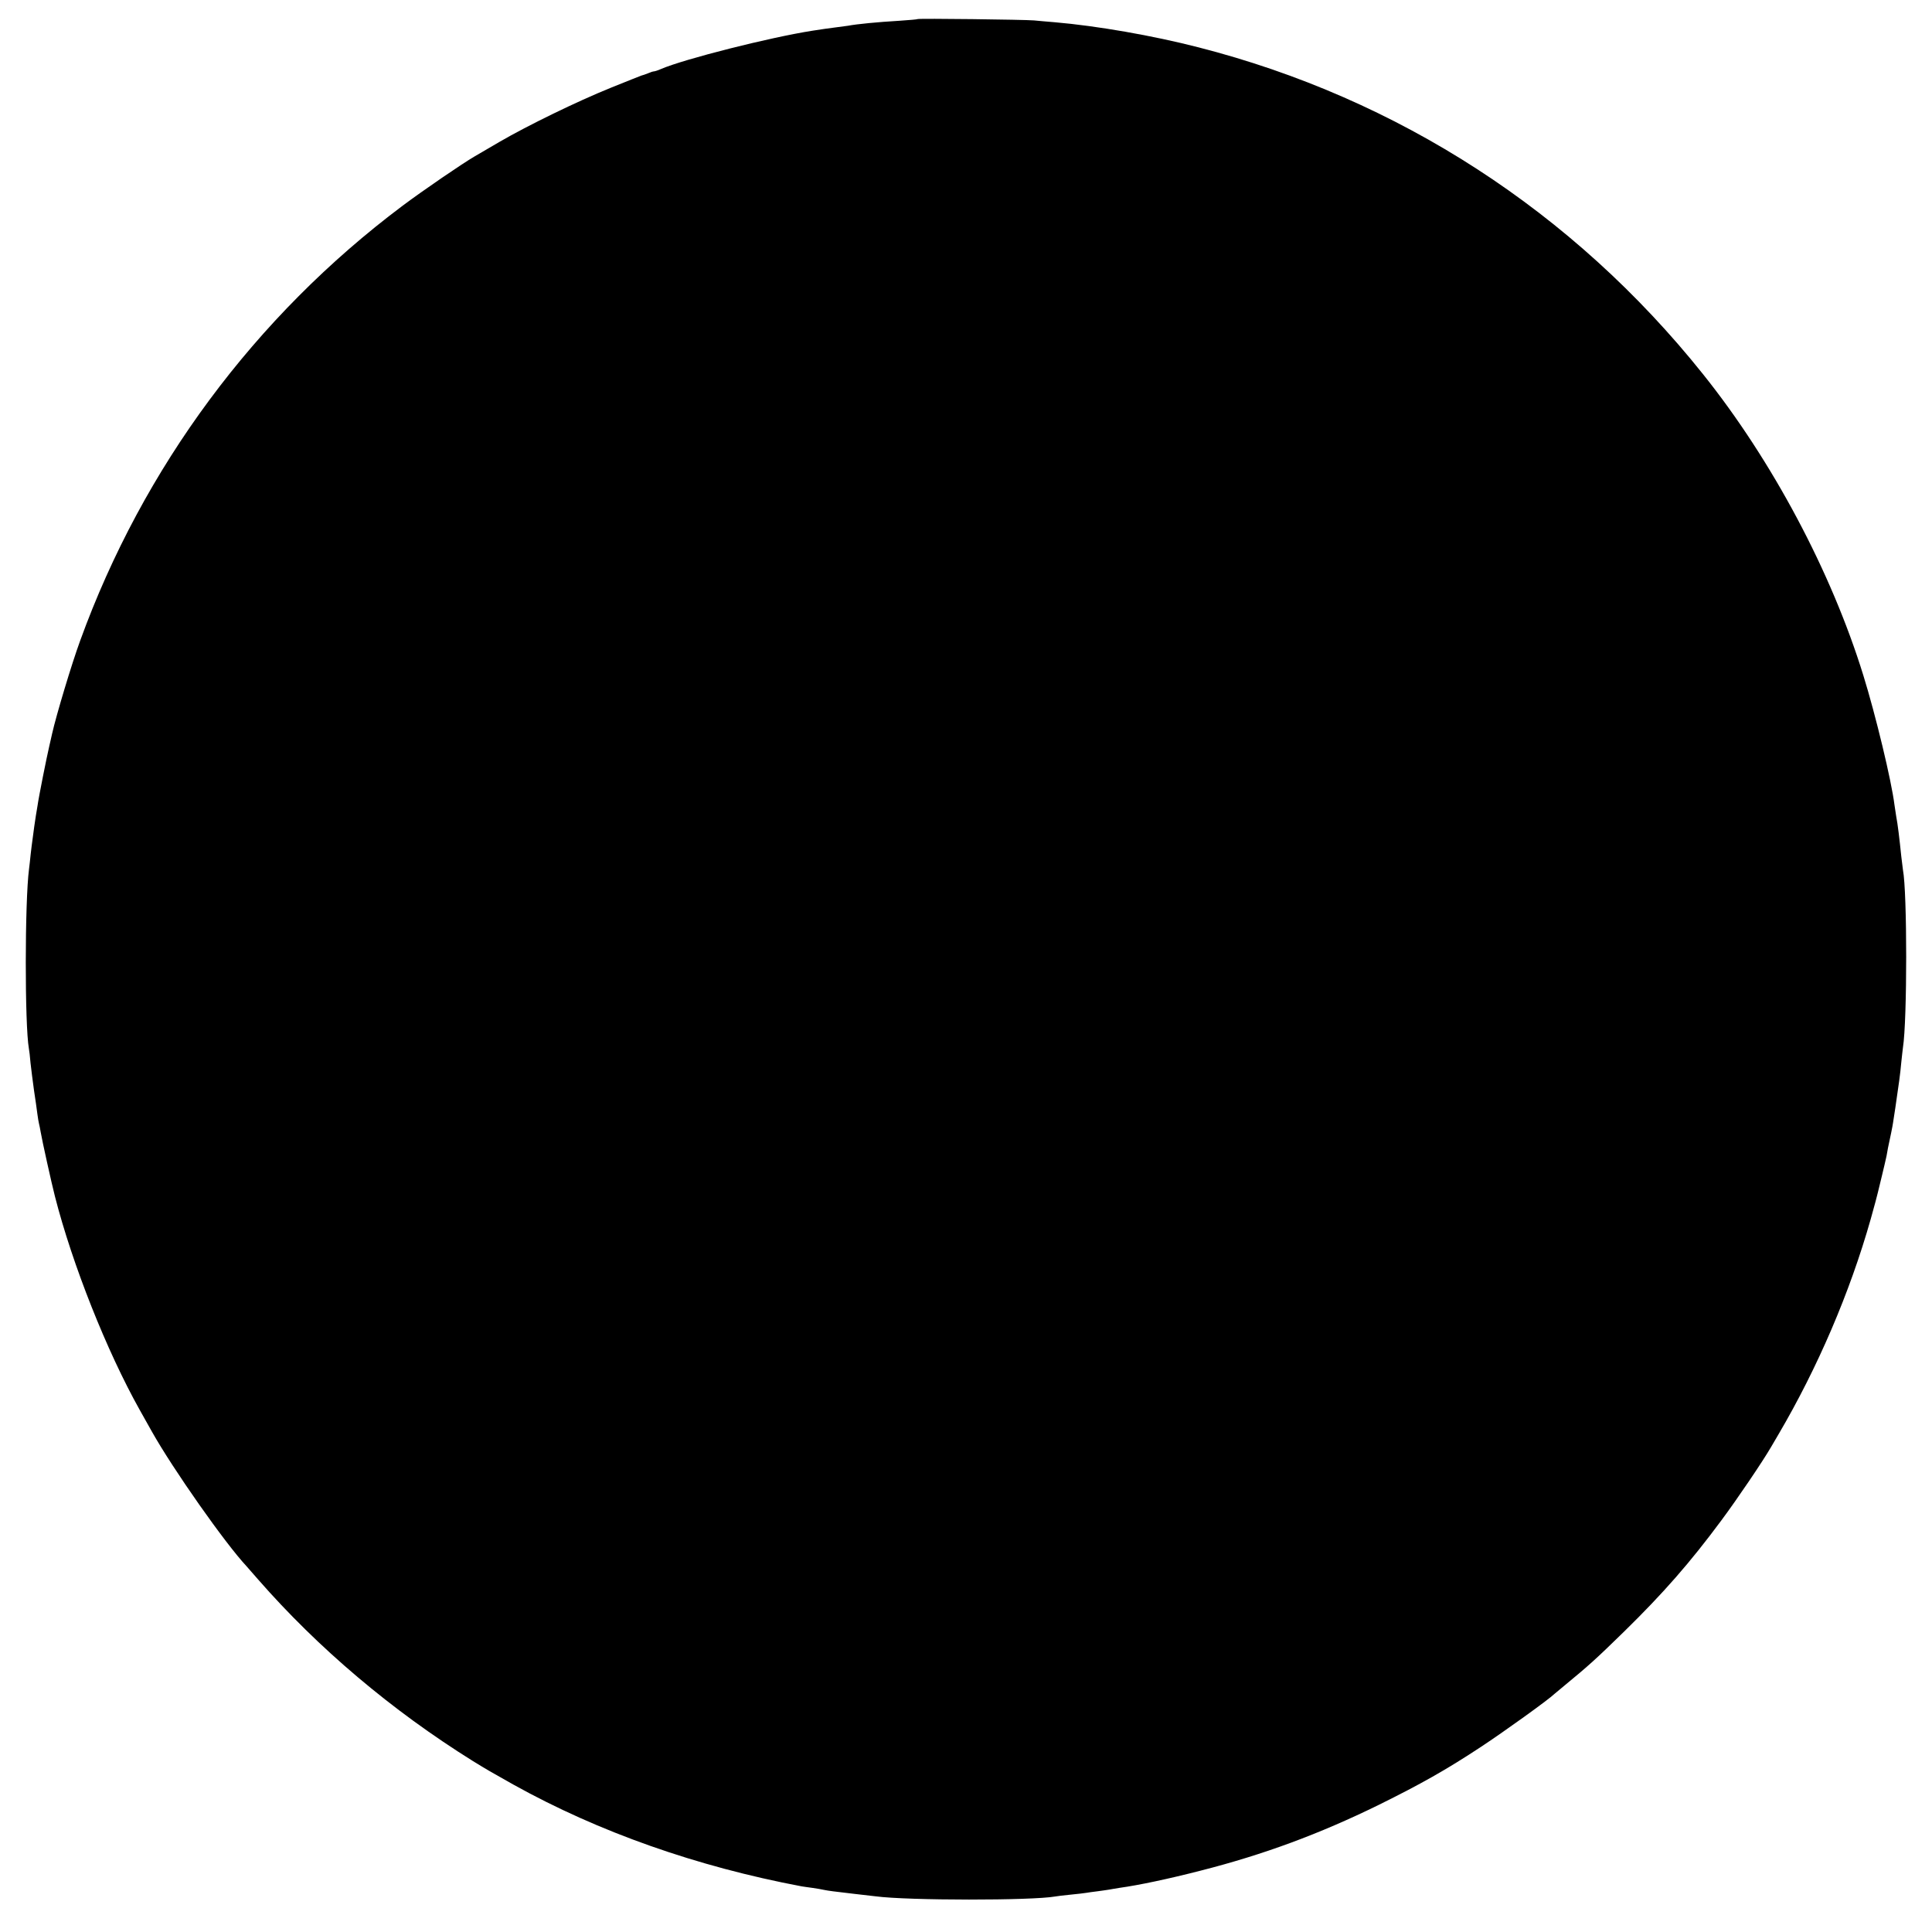 <?xml version="1.0" standalone="no"?>
<!DOCTYPE svg PUBLIC "-//W3C//DTD SVG 20010904//EN"
 "http://www.w3.org/TR/2001/REC-SVG-20010904/DTD/svg10.dtd">
<svg version="1.0" xmlns="http://www.w3.org/2000/svg"
 width="1164pt" height="1164pt" viewBox="0 0 1164 1164"
 preserveAspectRatio="xMidYMid meet">
<g transform="translate(0,1164) scale(0.1,-0.1)"
fill="#000000" stroke="none">
<path d="M5528 11525 c-1 -2 -50 -6 -108 -10 -135 -8 -258 -20 -310 -30 -8 -1
-42 -6 -75 -10 -61 -8 -69 -9 -140 -20 -256 -40 -774 -171 -913 -231 -18 -8
-37 -14 -42 -14 -5 0 -21 -5 -37 -12 -15 -6 -32 -12 -38 -13 -5 -2 -90 -35
-188 -75 -200 -81 -496 -225 -668 -325 -63 -37 -130 -76 -149 -87 -74 -43
-311 -205 -435 -298 -888 -666 -1563 -1575 -1942 -2620 -51 -139 -144 -449
-169 -560 -4 -19 -8 -37 -9 -40 -1 -3 -4 -18 -8 -35 -16 -68 -64 -308 -71
-360 -4 -23 -8 -50 -10 -60 -3 -18 -15 -100 -21 -150 -2 -11 -6 -47 -10 -80
-3 -33 -8 -73 -10 -90 -26 -198 -26 -942 -1 -1082 2 -10 7 -49 10 -88 4 -38
14 -113 21 -165 8 -52 17 -115 20 -140 3 -25 8 -52 10 -60 2 -8 7 -31 10 -50
9 -53 65 -306 86 -388 105 -411 313 -934 511 -1287 25 -44 57 -102 73 -130
127 -226 441 -673 570 -811 5 -6 37 -42 70 -80 362 -414 805 -789 1294 -1094
88 -54 100 -61 246 -143 513 -285 1104 -493 1735 -612 8 -1 37 -6 63 -9 27 -4
59 -9 70 -12 29 -6 62 -10 182 -24 55 -6 114 -13 130 -15 196 -26 944 -26
1083 -1 9 2 51 7 92 11 41 4 84 9 95 11 11 2 40 6 65 9 25 3 56 8 70 10 14 3
43 7 65 11 116 16 296 54 490 104 377 96 713 220 1070 395 253 125 408 212
620 352 135 89 404 282 441 318 6 5 33 28 60 50 148 122 189 159 359 325 235
230 398 416 586 670 96 129 249 355 300 443 19 32 39 66 44 75 235 400 430
853 556 1298 22 78 41 150 43 160 2 10 13 55 24 99 11 44 23 98 28 120 4 22 8
45 9 50 13 59 28 133 30 149 2 12 8 53 14 91 22 151 29 198 36 275 4 36 8 76
10 89 26 164 26 935 0 1070 -1 9 -6 45 -10 81 -11 107 -21 192 -31 244 -3 17
-7 47 -10 66 -18 146 -114 544 -188 782 -193 624 -549 1293 -965 1813 -782
979 -1837 1662 -3041 1970 -276 71 -610 129 -865 151 -44 4 -100 8 -125 11
-56 5 -697 13 -702 8z"/>
</g>
</svg>
